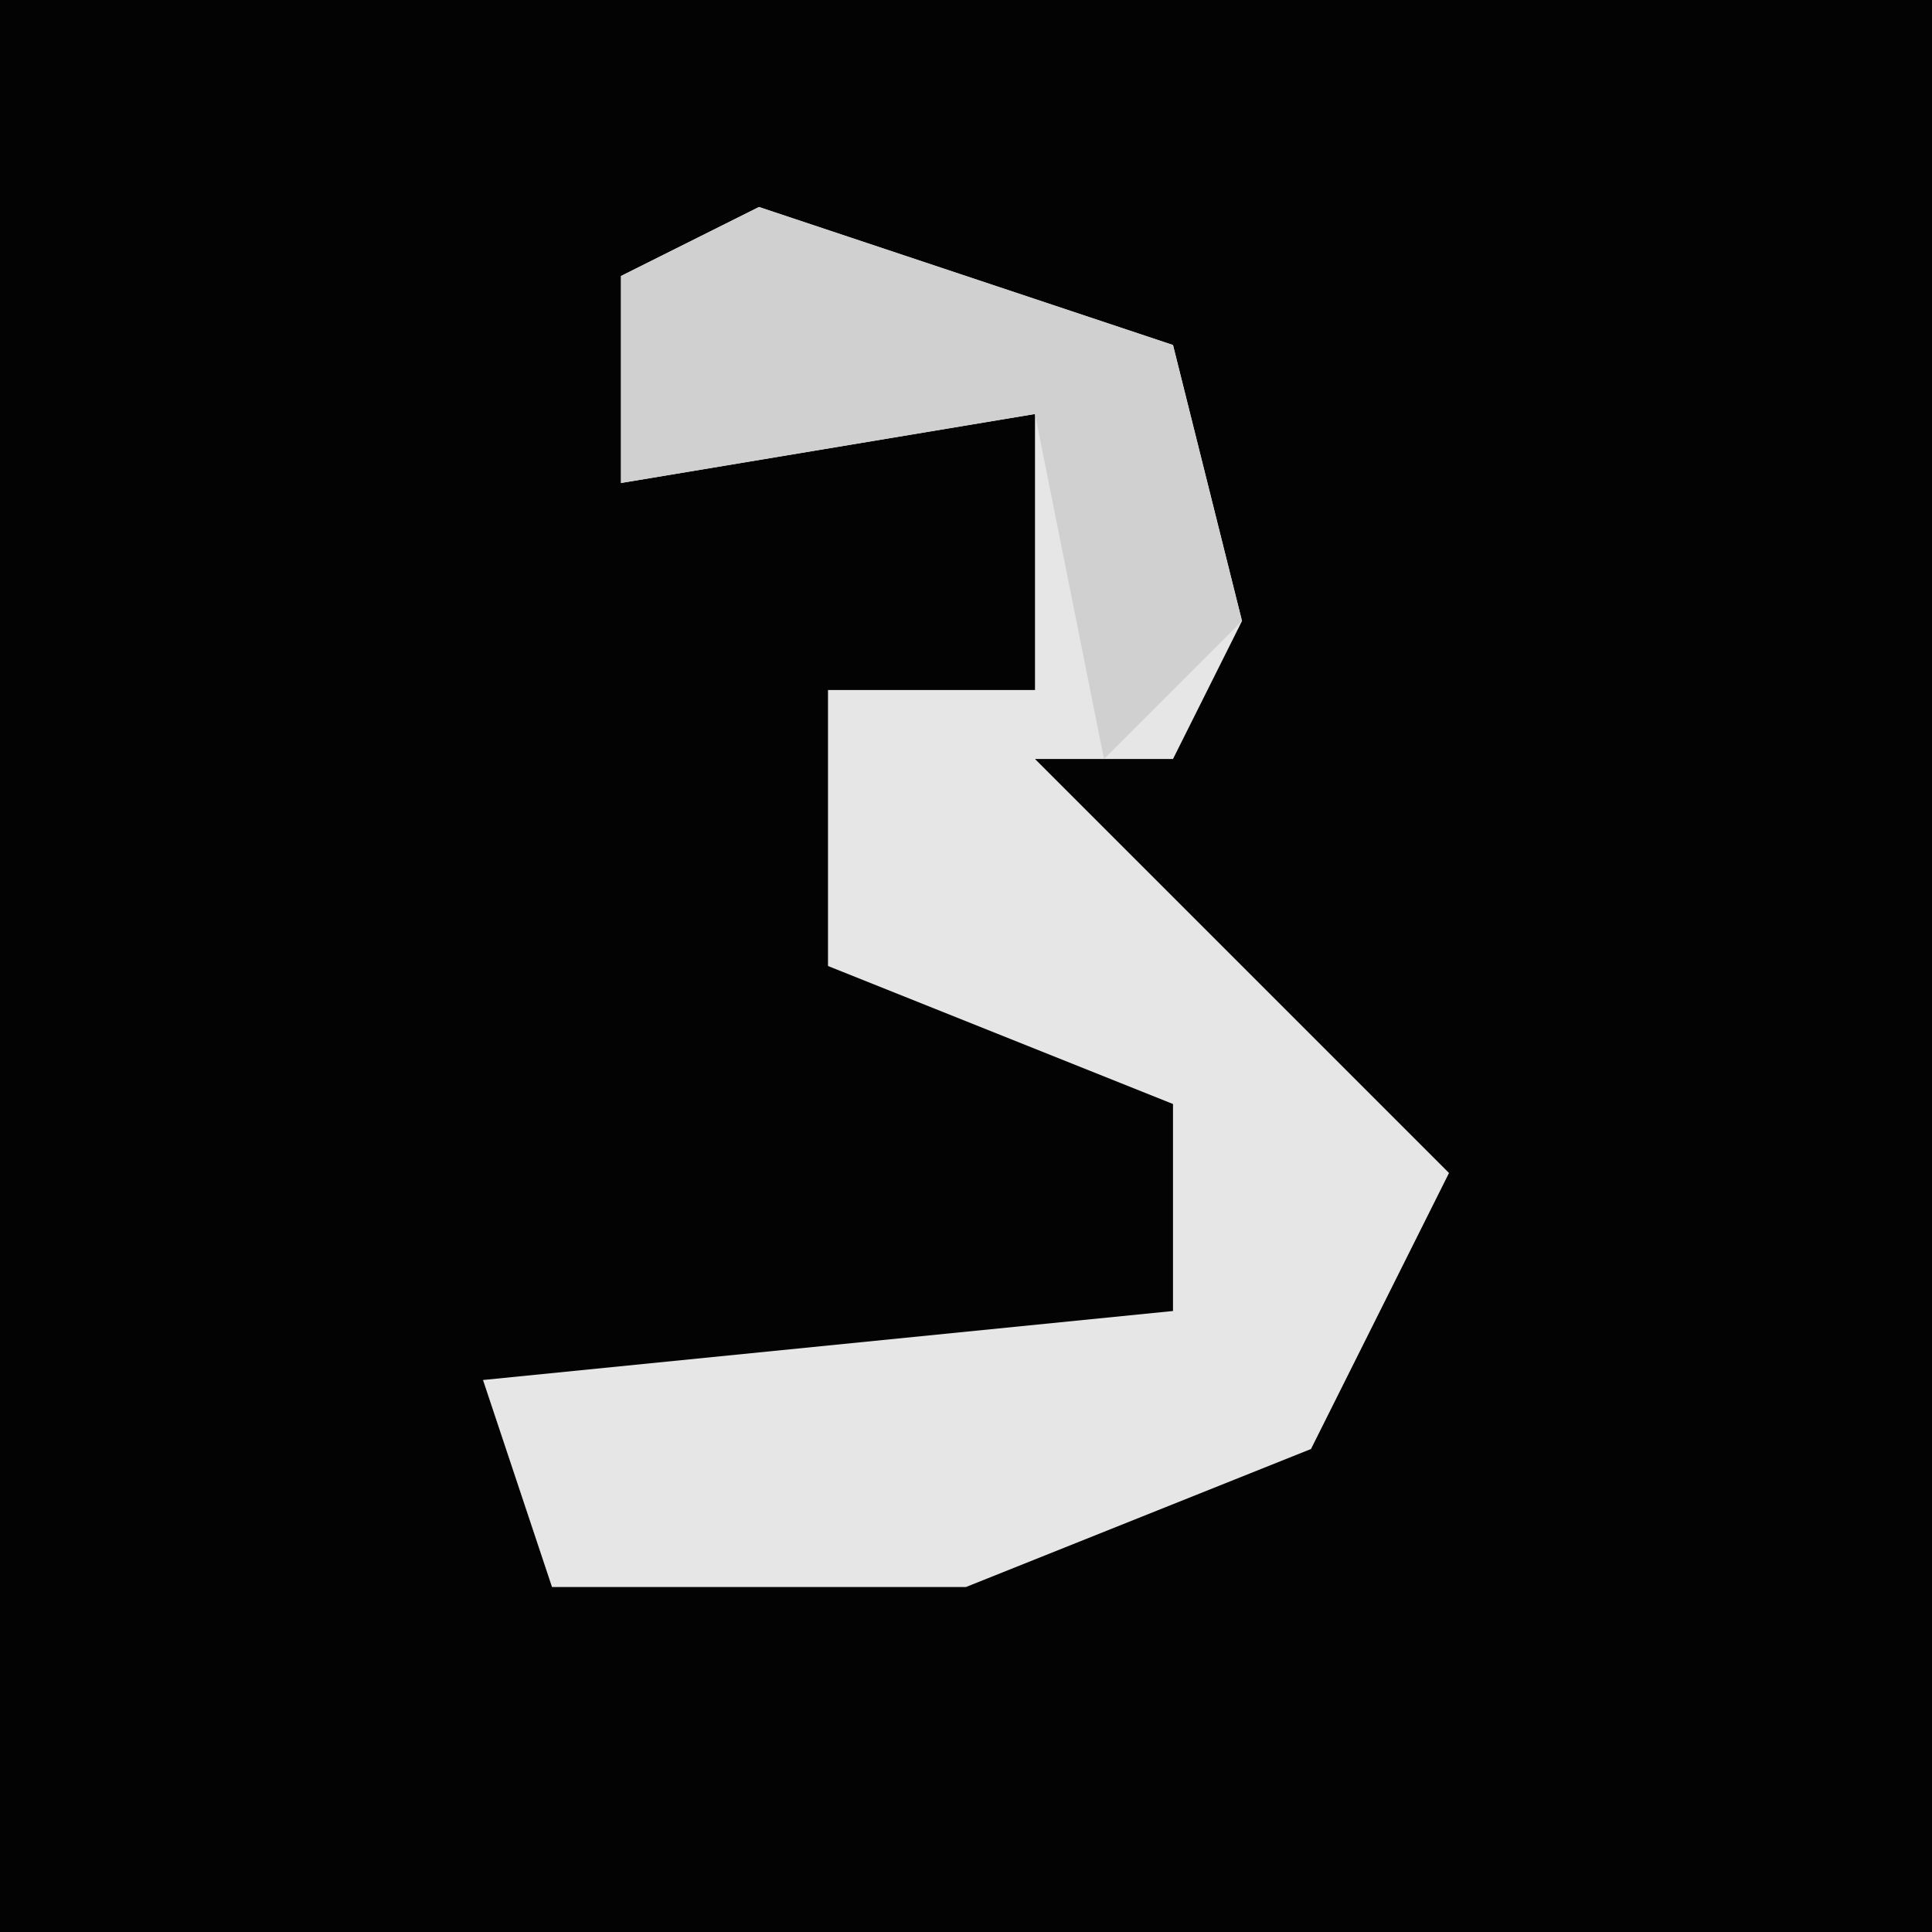 <?xml version="1.0" encoding="UTF-8"?>
<svg version="1.1" xmlns="http://www.w3.org/2000/svg" width="28" height="28">
<path d="M0,0 L28,0 L28,28 L0,28 Z " fill="#030303" transform="translate(0,0)"/>
<path d="M0,0 L6,2 L7,6 L6,8 L4,8 L7,11 L10,14 L8,18 L3,20 L-3,20 L-4,17 L6,16 L6,13 L1,11 L1,7 L4,7 L4,3 L-2,4 L-2,1 Z " fill="#E6E6E6" transform="translate(11,3)"/>
<path d="M0,0 L6,2 L7,6 L5,8 L4,3 L-2,4 L-2,1 Z " fill="#D0D0D0" transform="translate(11,3)"/>
</svg>
